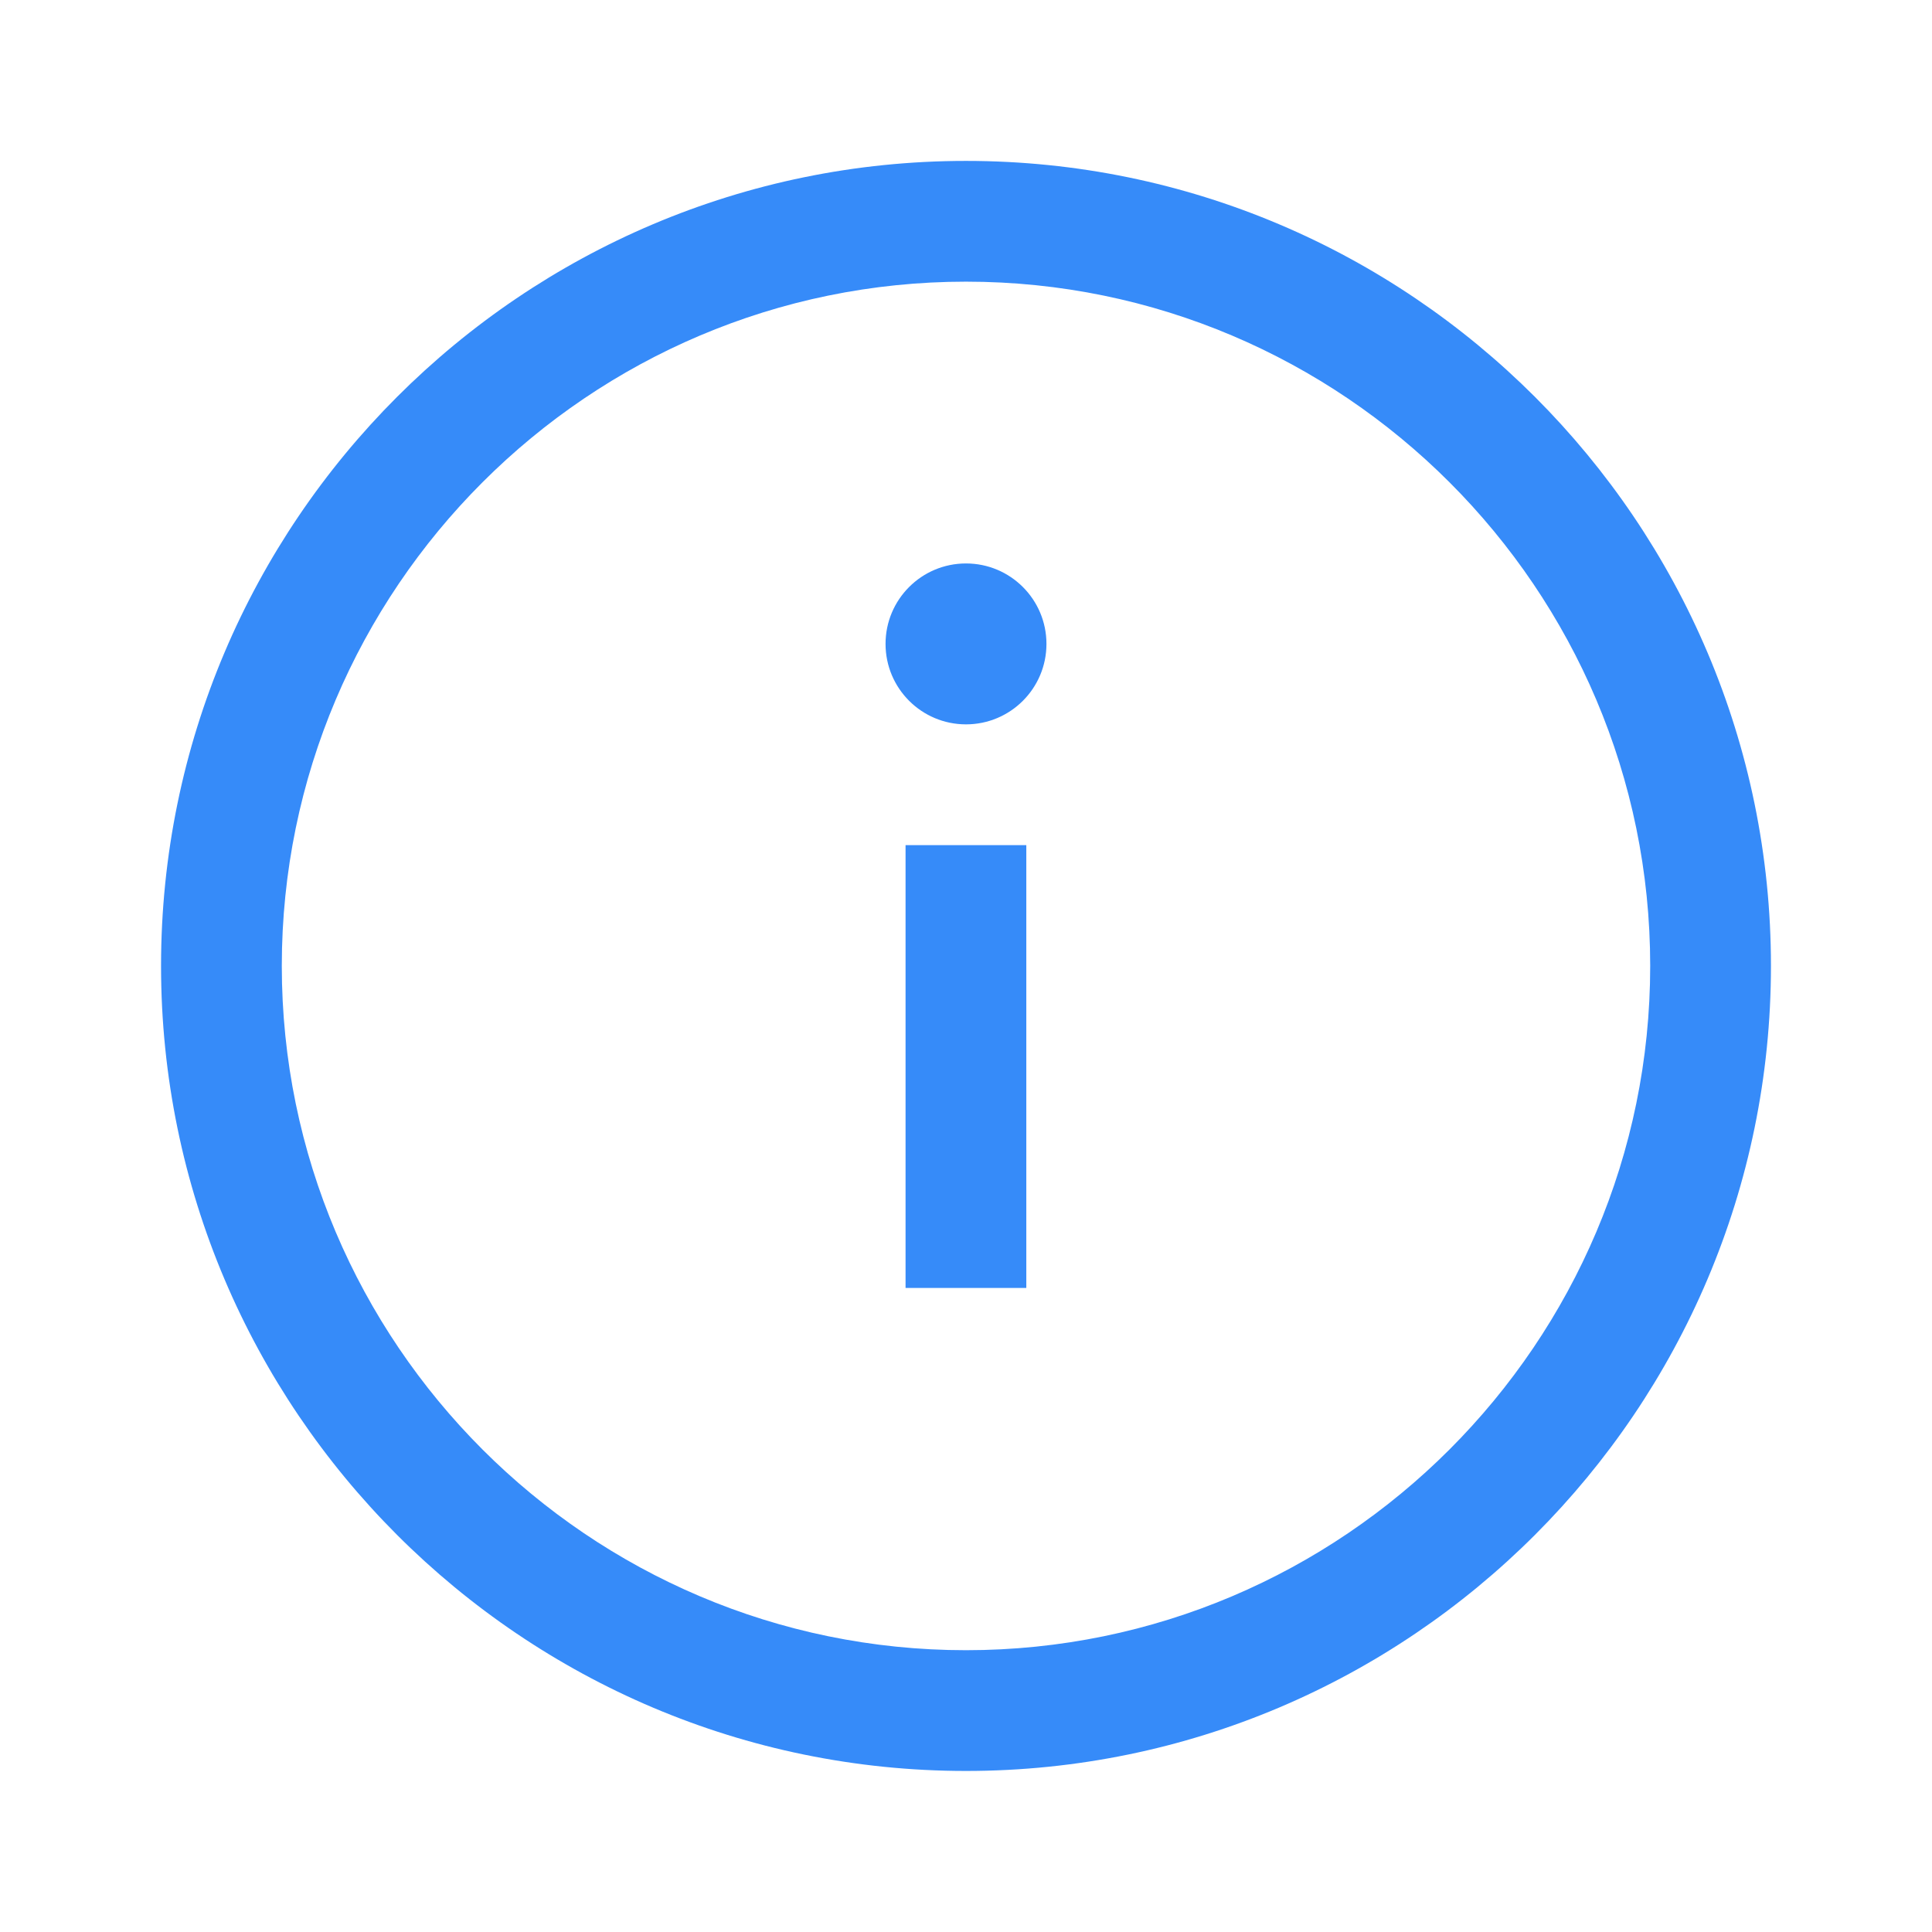 <svg width="14" height="14" viewBox="0 0 14 14" fill="none" xmlns="http://www.w3.org/2000/svg">
<g id="icon-info">
<path id="Vector" fill-rule="evenodd" clip-rule="evenodd" d="M7 12.833C3.783 12.833 1.167 10.216 1.167 6.999C1.167 3.782 3.783 1.166 7 1.166C10.217 1.166 12.833 3.782 12.833 6.999C12.833 10.216 10.217 12.833 7 12.833ZM7 2.041C4.267 2.041 2.042 4.266 2.042 6.999C2.042 9.732 4.267 11.958 7 11.958C9.733 11.958 11.958 9.732 11.958 6.999C11.958 4.266 9.733 2.041 7 2.041ZM7.437 9.333V6.124H6.562V9.333H7.437ZM7.583 4.666C7.583 4.988 7.322 5.249 7 5.249C6.678 5.249 6.417 4.988 6.417 4.666C6.417 4.344 6.678 4.083 7 4.083C7.322 4.083 7.583 4.344 7.583 4.666Z" fill="#368BF9"/>
</g>
</svg>
